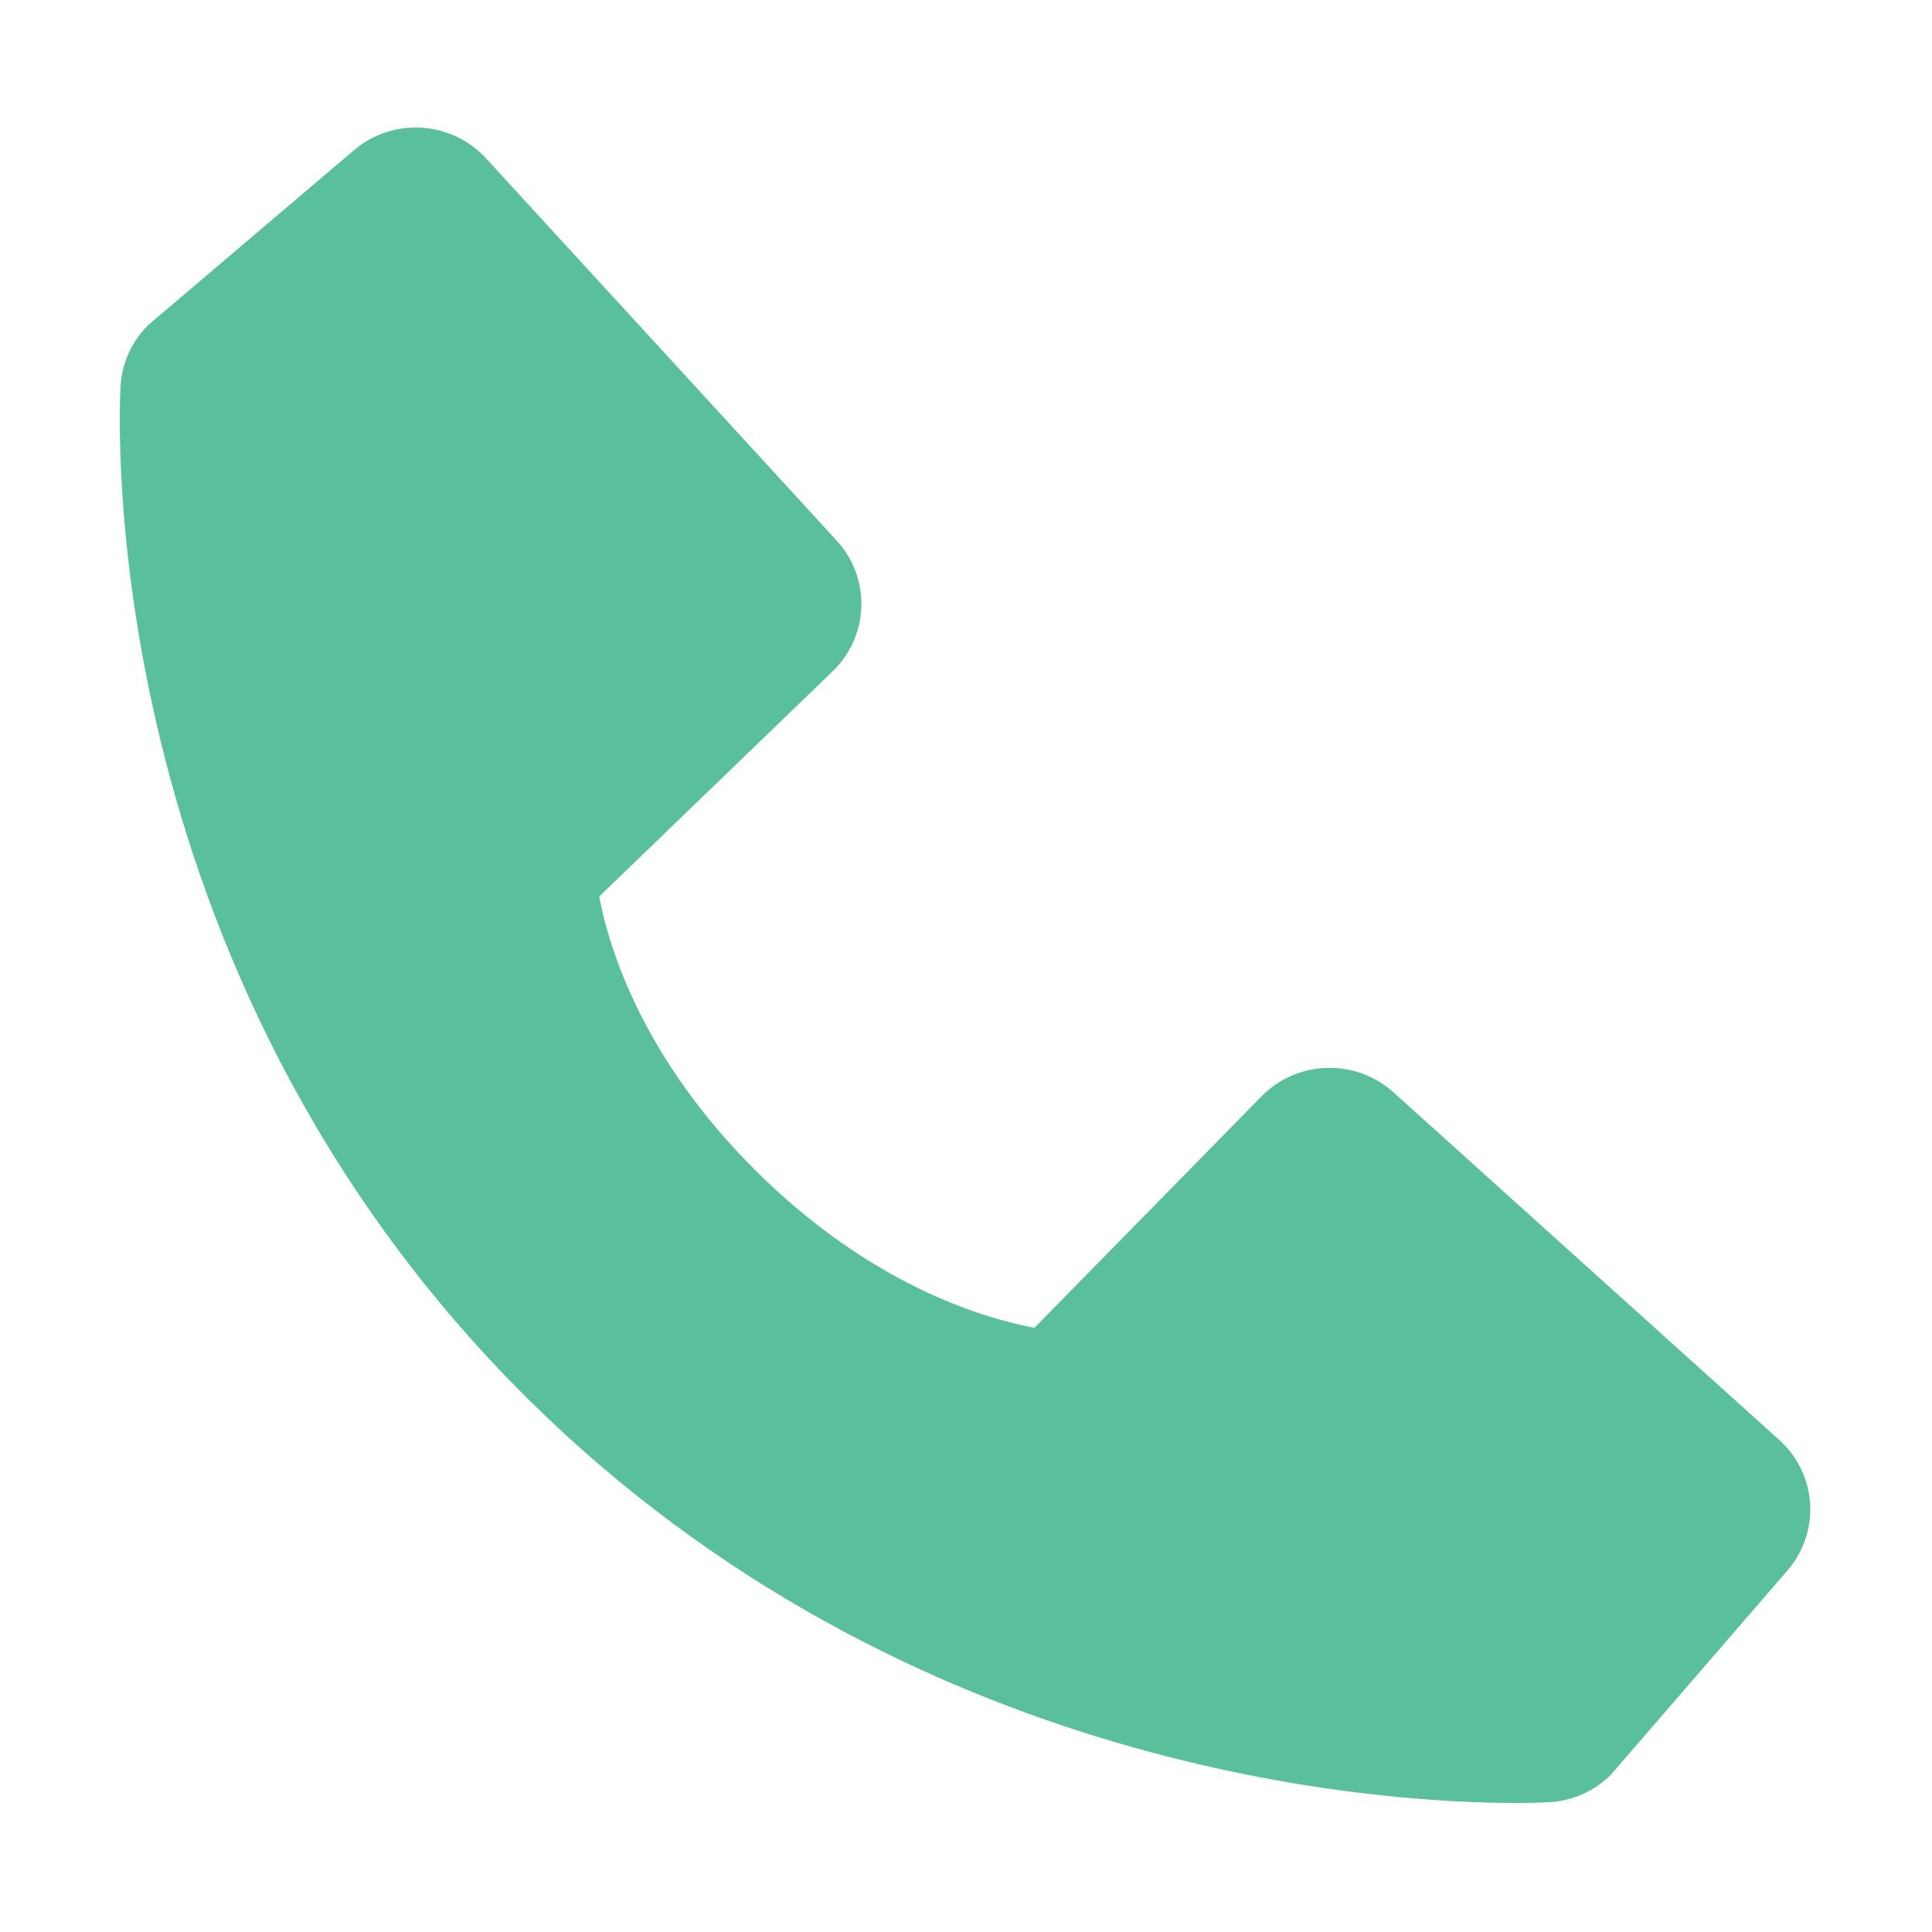 <svg width="30" height="30" viewBox="0 0 500 496" fill="none" xmlns="http://www.w3.org/2000/svg">
<path d="M460.463 370.654L360.632 280.694C355.913 276.443 349.712 274.176 343.338 274.371C336.964 274.567 330.916 277.209 326.471 281.741L267.703 341.641C253.557 338.964 225.118 330.177 195.844 301.237C166.57 272.2 157.705 243.941 155.077 230.019L215.466 171.749C220.044 167.347 222.715 161.352 222.912 155.033C223.109 148.714 220.817 142.567 216.522 137.893L125.778 38.976C121.482 34.287 115.51 31.443 109.132 31.047C102.753 30.652 96.47 32.737 91.618 36.858L38.325 82.155C34.08 86.378 31.545 91.999 31.203 97.951C30.835 104.036 23.811 248.176 136.584 359.993C234.966 457.474 358.201 464.605 392.141 464.605C397.102 464.605 400.147 464.459 400.957 464.411C406.962 464.077 412.631 461.555 416.871 457.328L462.55 404.486C466.726 399.692 468.844 393.47 468.454 387.149C468.064 380.828 465.196 374.908 460.463 370.654V370.654Z" fill="#59C09B"/>
</svg>
